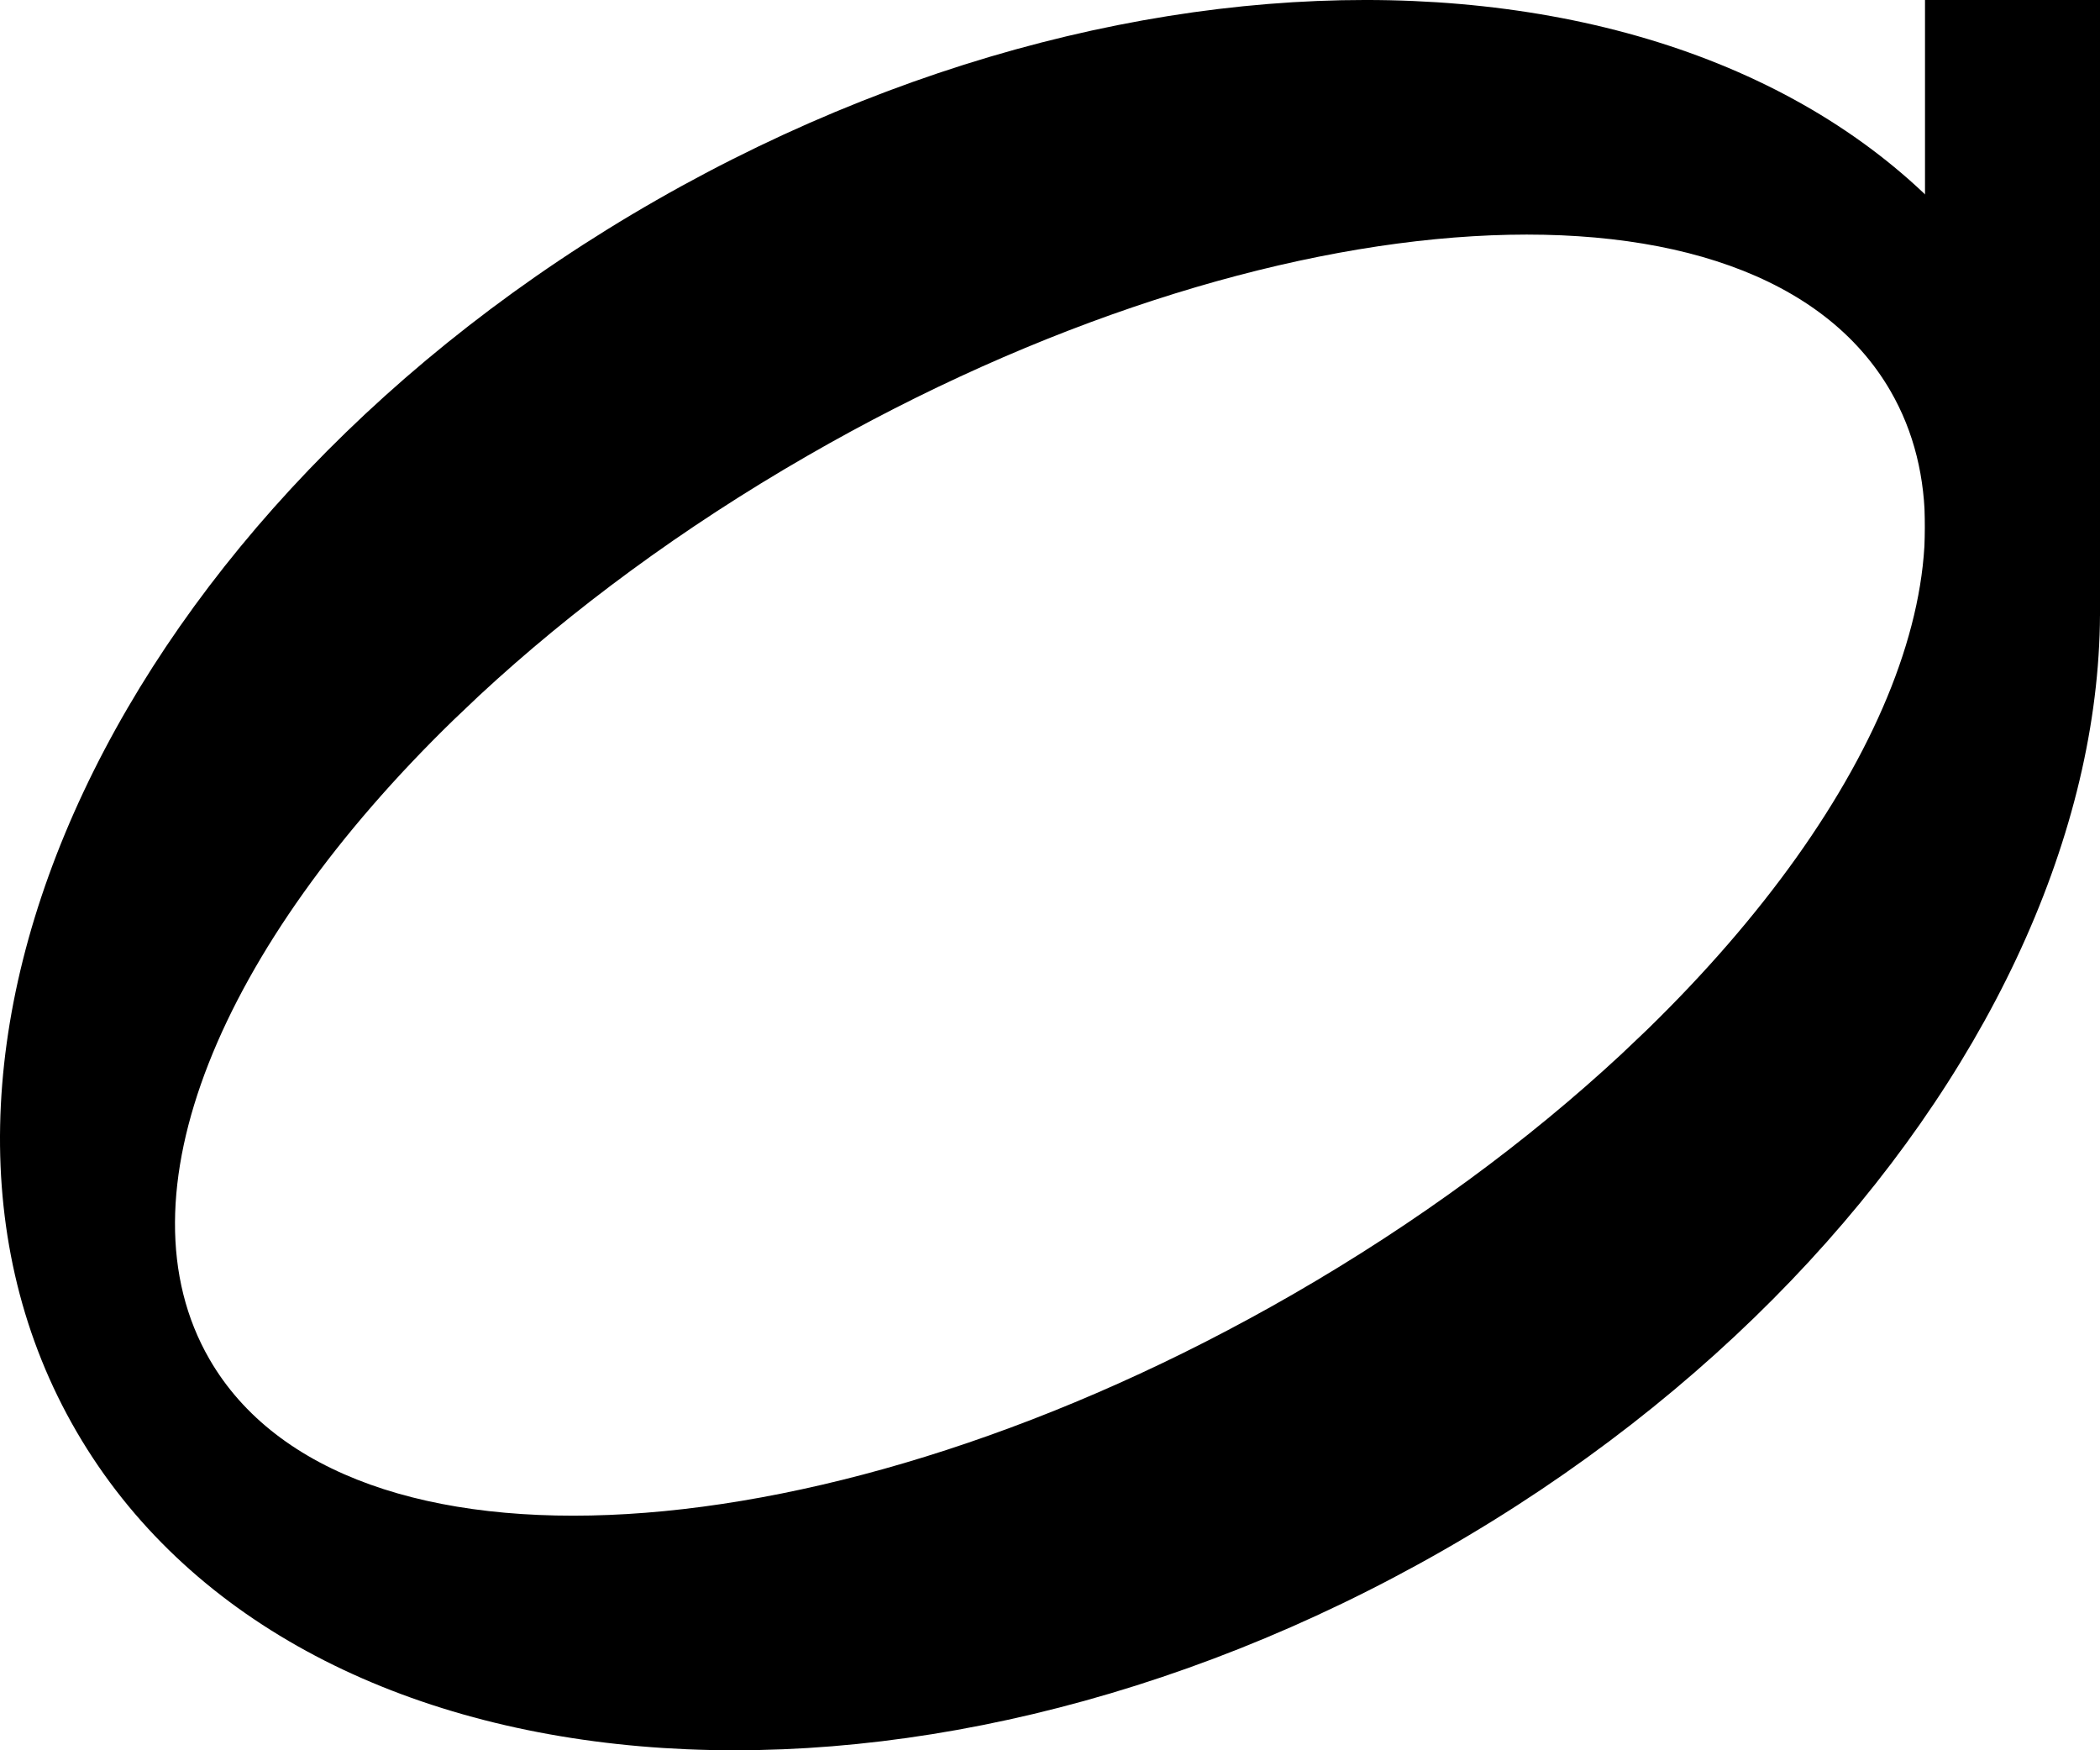 <?xml version="1.0" encoding="UTF-8"?>
<svg width="60px" height="50px" viewBox="0 0 60 50" version="1.1" xmlns="http://www.w3.org/2000/svg" xmlns:xlink="http://www.w3.org/1999/xlink">
    <title>Artboard Copy 7</title>
    <g id="Artboard-Copy-7" stroke="none" stroke-width="1" fill="none" fill-rule="evenodd">
        <path d="M18.762,5.714 C34.119,-3.071 51.6,-1.558 57.807,9.093 C64.014,19.745 56.595,35.501 41.238,44.286 C25.881,53.071 8.4,51.558 2.193,40.907 C-4.014,30.255 3.405,14.499 18.762,5.714 Z M23.068,13.021 C19.497,15.078 16.334,17.419 13.692,19.87 L12.951,20.574 C6.294,27.046 3.287,34.167 5.987,38.832 C9.815,45.448 23.67,44.618 36.932,36.979 C40.503,34.922 43.666,32.581 46.308,30.13 L47.049,29.426 C53.706,22.954 56.713,15.833 54.013,11.168 C50.185,4.552 36.33,5.382 23.068,13.021 Z" id="Shape" fill="#000000"></path>
        <rect id="Rectangle" fill="#000000" x="55" y="7.10542736e-15" width="5" height="17.59"></rect>
    </g>
</svg>